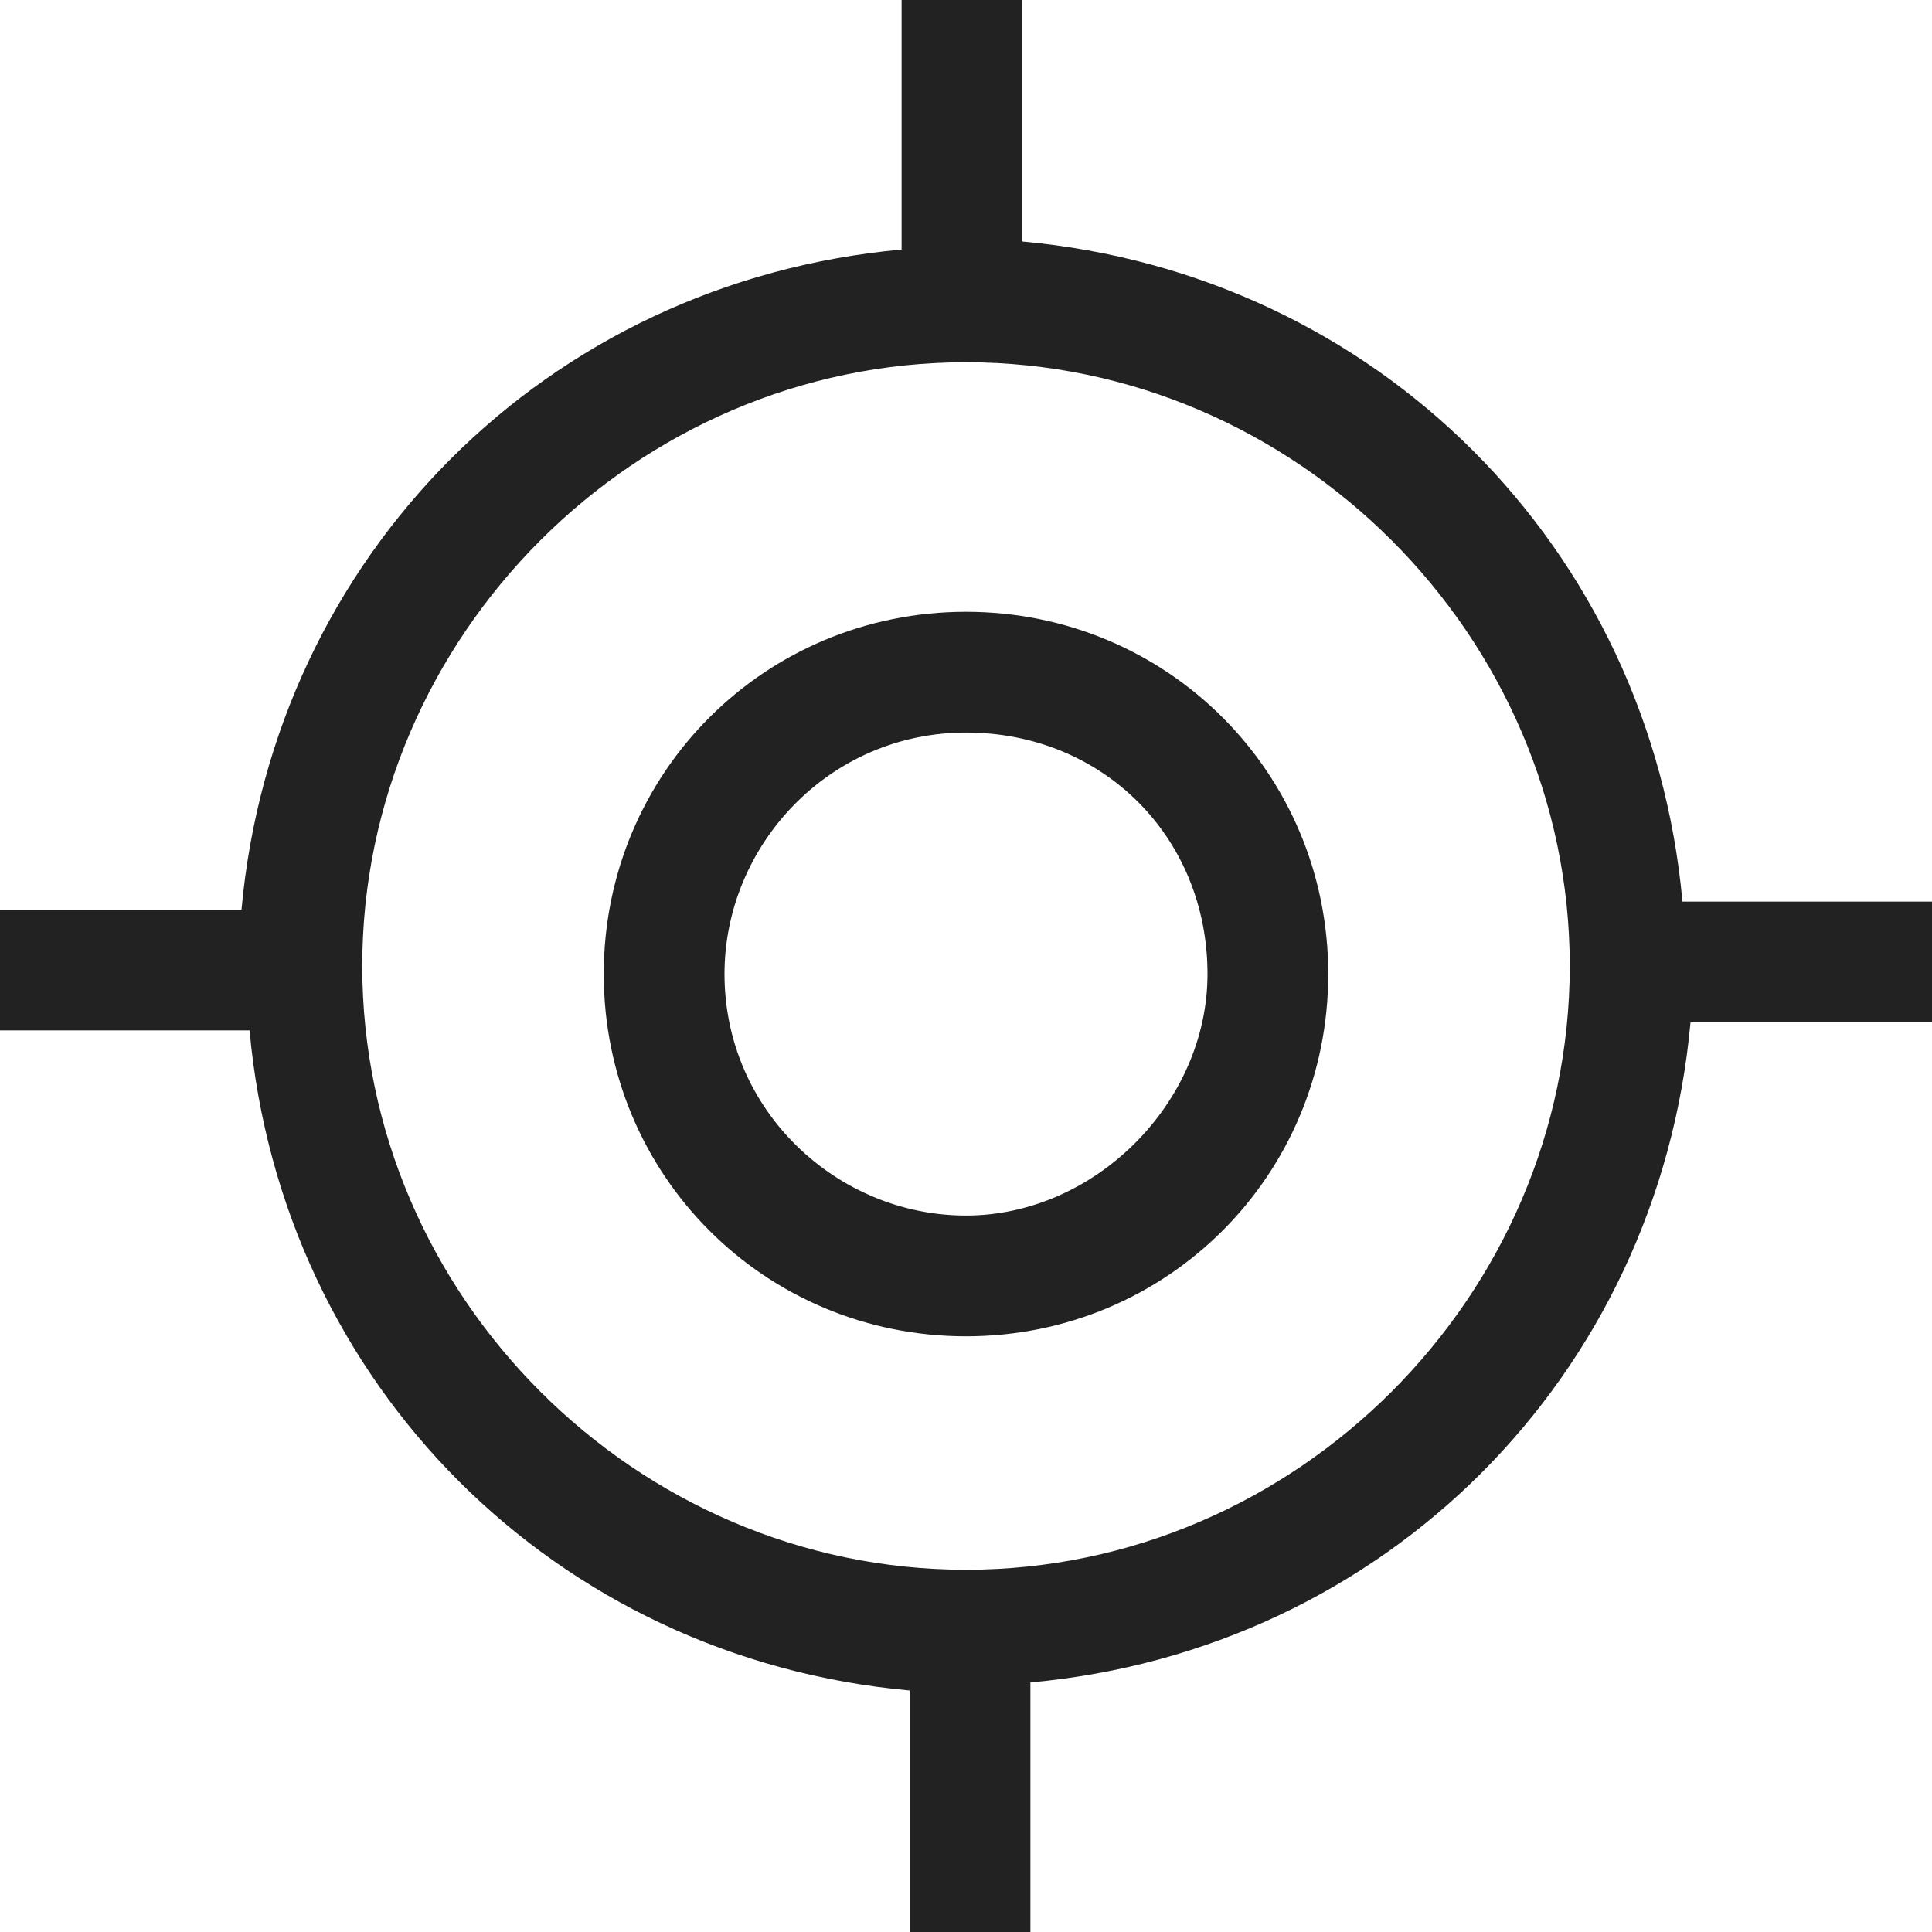 <?xml version="1.0" encoding="utf-8"?>
<!-- Generator: Adobe Illustrator 24.3.0, SVG Export Plug-In . SVG Version: 6.00 Build 0)  -->
<svg version="1.1" id="레이어_1" xmlns="http://www.w3.org/2000/svg" xmlns:xlink="http://www.w3.org/1999/xlink" x="0px"
	 y="0px" viewBox="0 0 24 24" style="enable-background:new 0 0 24 24;" xml:space="preserve">
<style type="text/css">
	.st0{fill:#222222;}
</style>
<g>
	<path class="st0" d="M12,7.6c-2.5,0-4.5,2-4.5,4.5c0,2.5,2,4.5,4.5,4.5s4.5-2,4.5-4.5C16.5,9.6,14.5,7.6,12,7.6z M12,15.1
		c-1.6,0-3-1.3-3-3c0-1.6,1.3-3,3-3s3,1.3,3,3C15,13.7,13.6,15.1,12,15.1z"/>
	<path class="st0" d="M24,11.2h-3.1c-0.4-4.4-3.8-7.8-8.2-8.2V0h-1.5v3.1c-4.4,0.4-7.8,3.8-8.2,8.2H0v1.5h3.1
		c0.4,4.4,3.8,7.8,8.2,8.2V24h1.5v-3.1c4.4-0.4,7.8-3.8,8.2-8.2H24V11.2z M12,19.5c-4.1,0-7.5-3.4-7.5-7.5S7.9,4.5,12,4.5
		s7.5,3.4,7.5,7.5S16.1,19.5,12,19.5z"/>
</g>
</svg>
